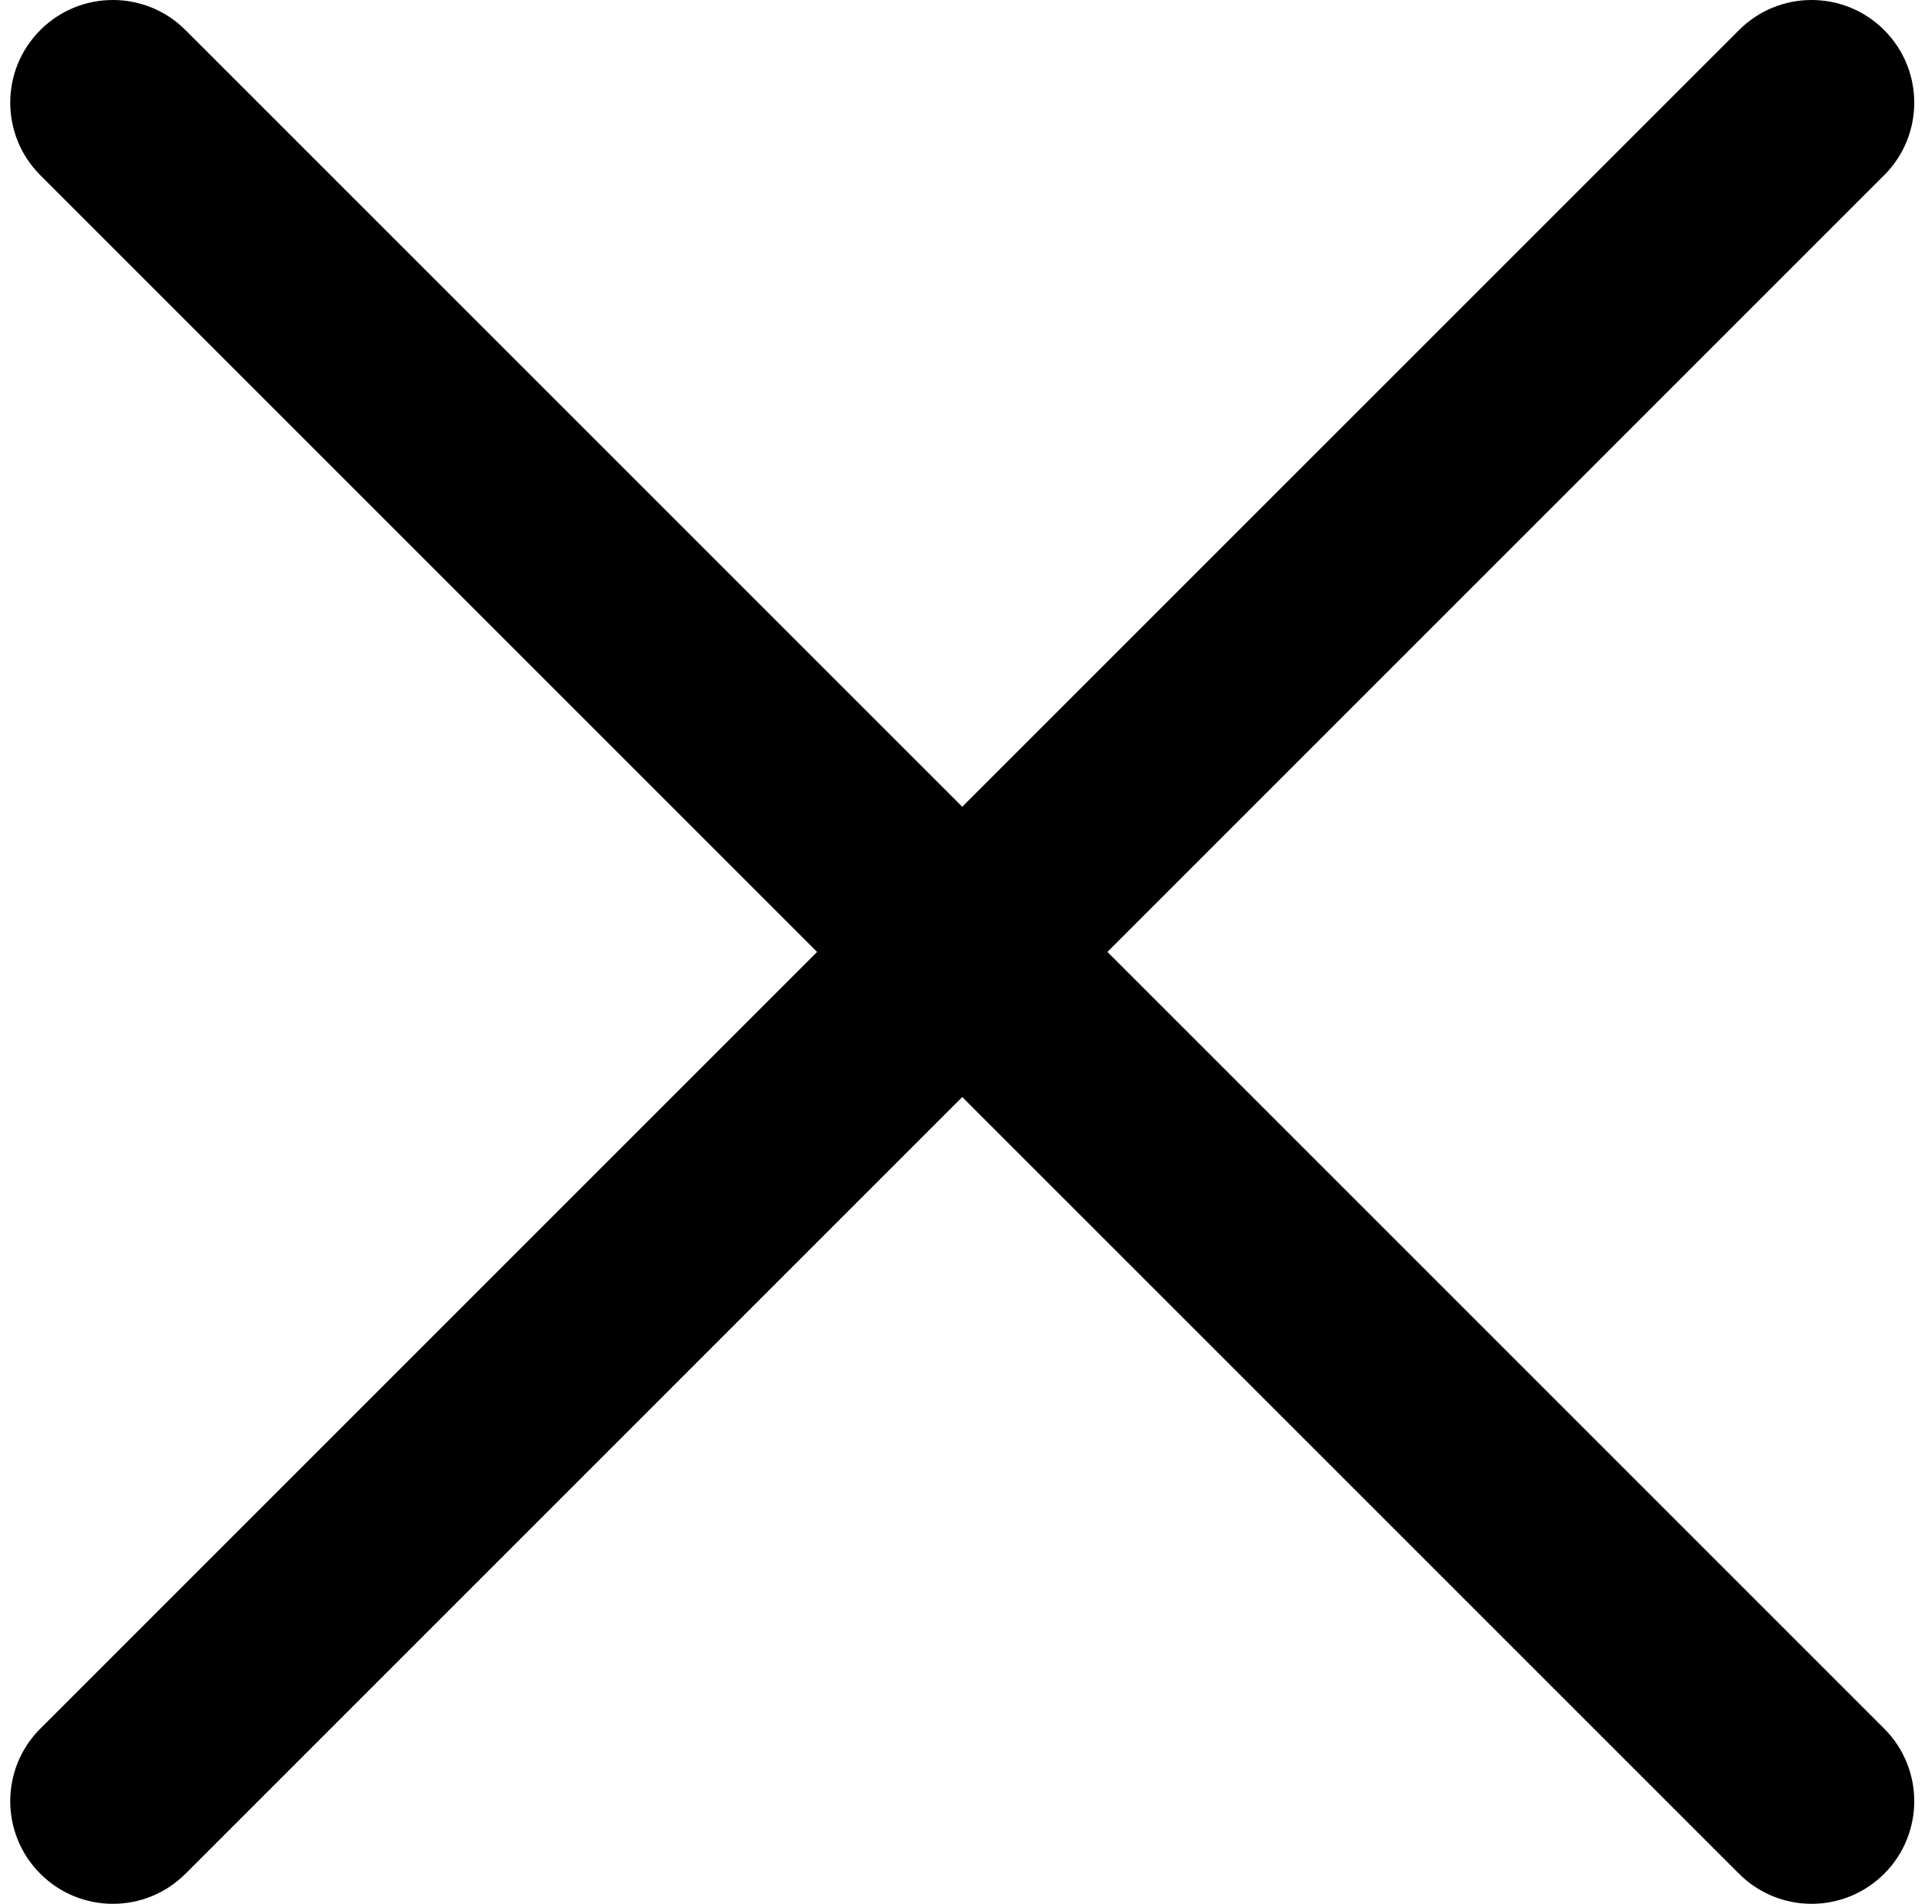 <?xml version="1.0" encoding="UTF-8"?>
<svg width="69px" height="68px" viewBox="0 0 69 68" version="1.1" xmlns="http://www.w3.org/2000/svg" xmlns:xlink="http://www.w3.org/1999/xlink">
    <!-- Generator: Sketch 52.4 (67378) - http://www.bohemiancoding.com/sketch -->
    <title>close_1</title>
    <desc>Created with Sketch.</desc>
    <g id="Page-1" stroke="none" stroke-width="1" fill="none" fill-rule="evenodd">
        <g id="Icons" transform="translate(-2941, -495)" fill="#000000" fill-rule="nonzero">
            <g id="Icons-(final)" transform="translate(230, 472)">
                <g id="close_1" transform="translate(2711.366, 23)">
                    <path d="M39.185,34 L66.926,61.742 C68.358,63.173 68.358,65.494 66.927,66.926 C66.23,67.622 65.299,68 64.334,68 C63.369,68 62.438,67.622 61.742,66.926 L34,39.184 L6.259,66.926 C5.562,67.622 4.631,68 3.666,68 C2.701,68 1.77,67.623 1.074,66.926 C-0.358,65.494 -0.358,63.173 1.074,61.742 L28.816,34 L1.074,6.258 C-0.358,4.827 -0.358,2.505 1.074,1.074 C2.505,-0.358 4.827,-0.358 6.258,1.074 L34,28.815 L61.742,1.074 C63.173,-0.358 65.495,-0.358 66.926,1.074 C68.358,2.506 68.358,4.827 66.926,6.258 L39.185,34 Z" id="Combined-Shape"></path>
                </g>
            </g>
        </g>
    </g>
</svg>